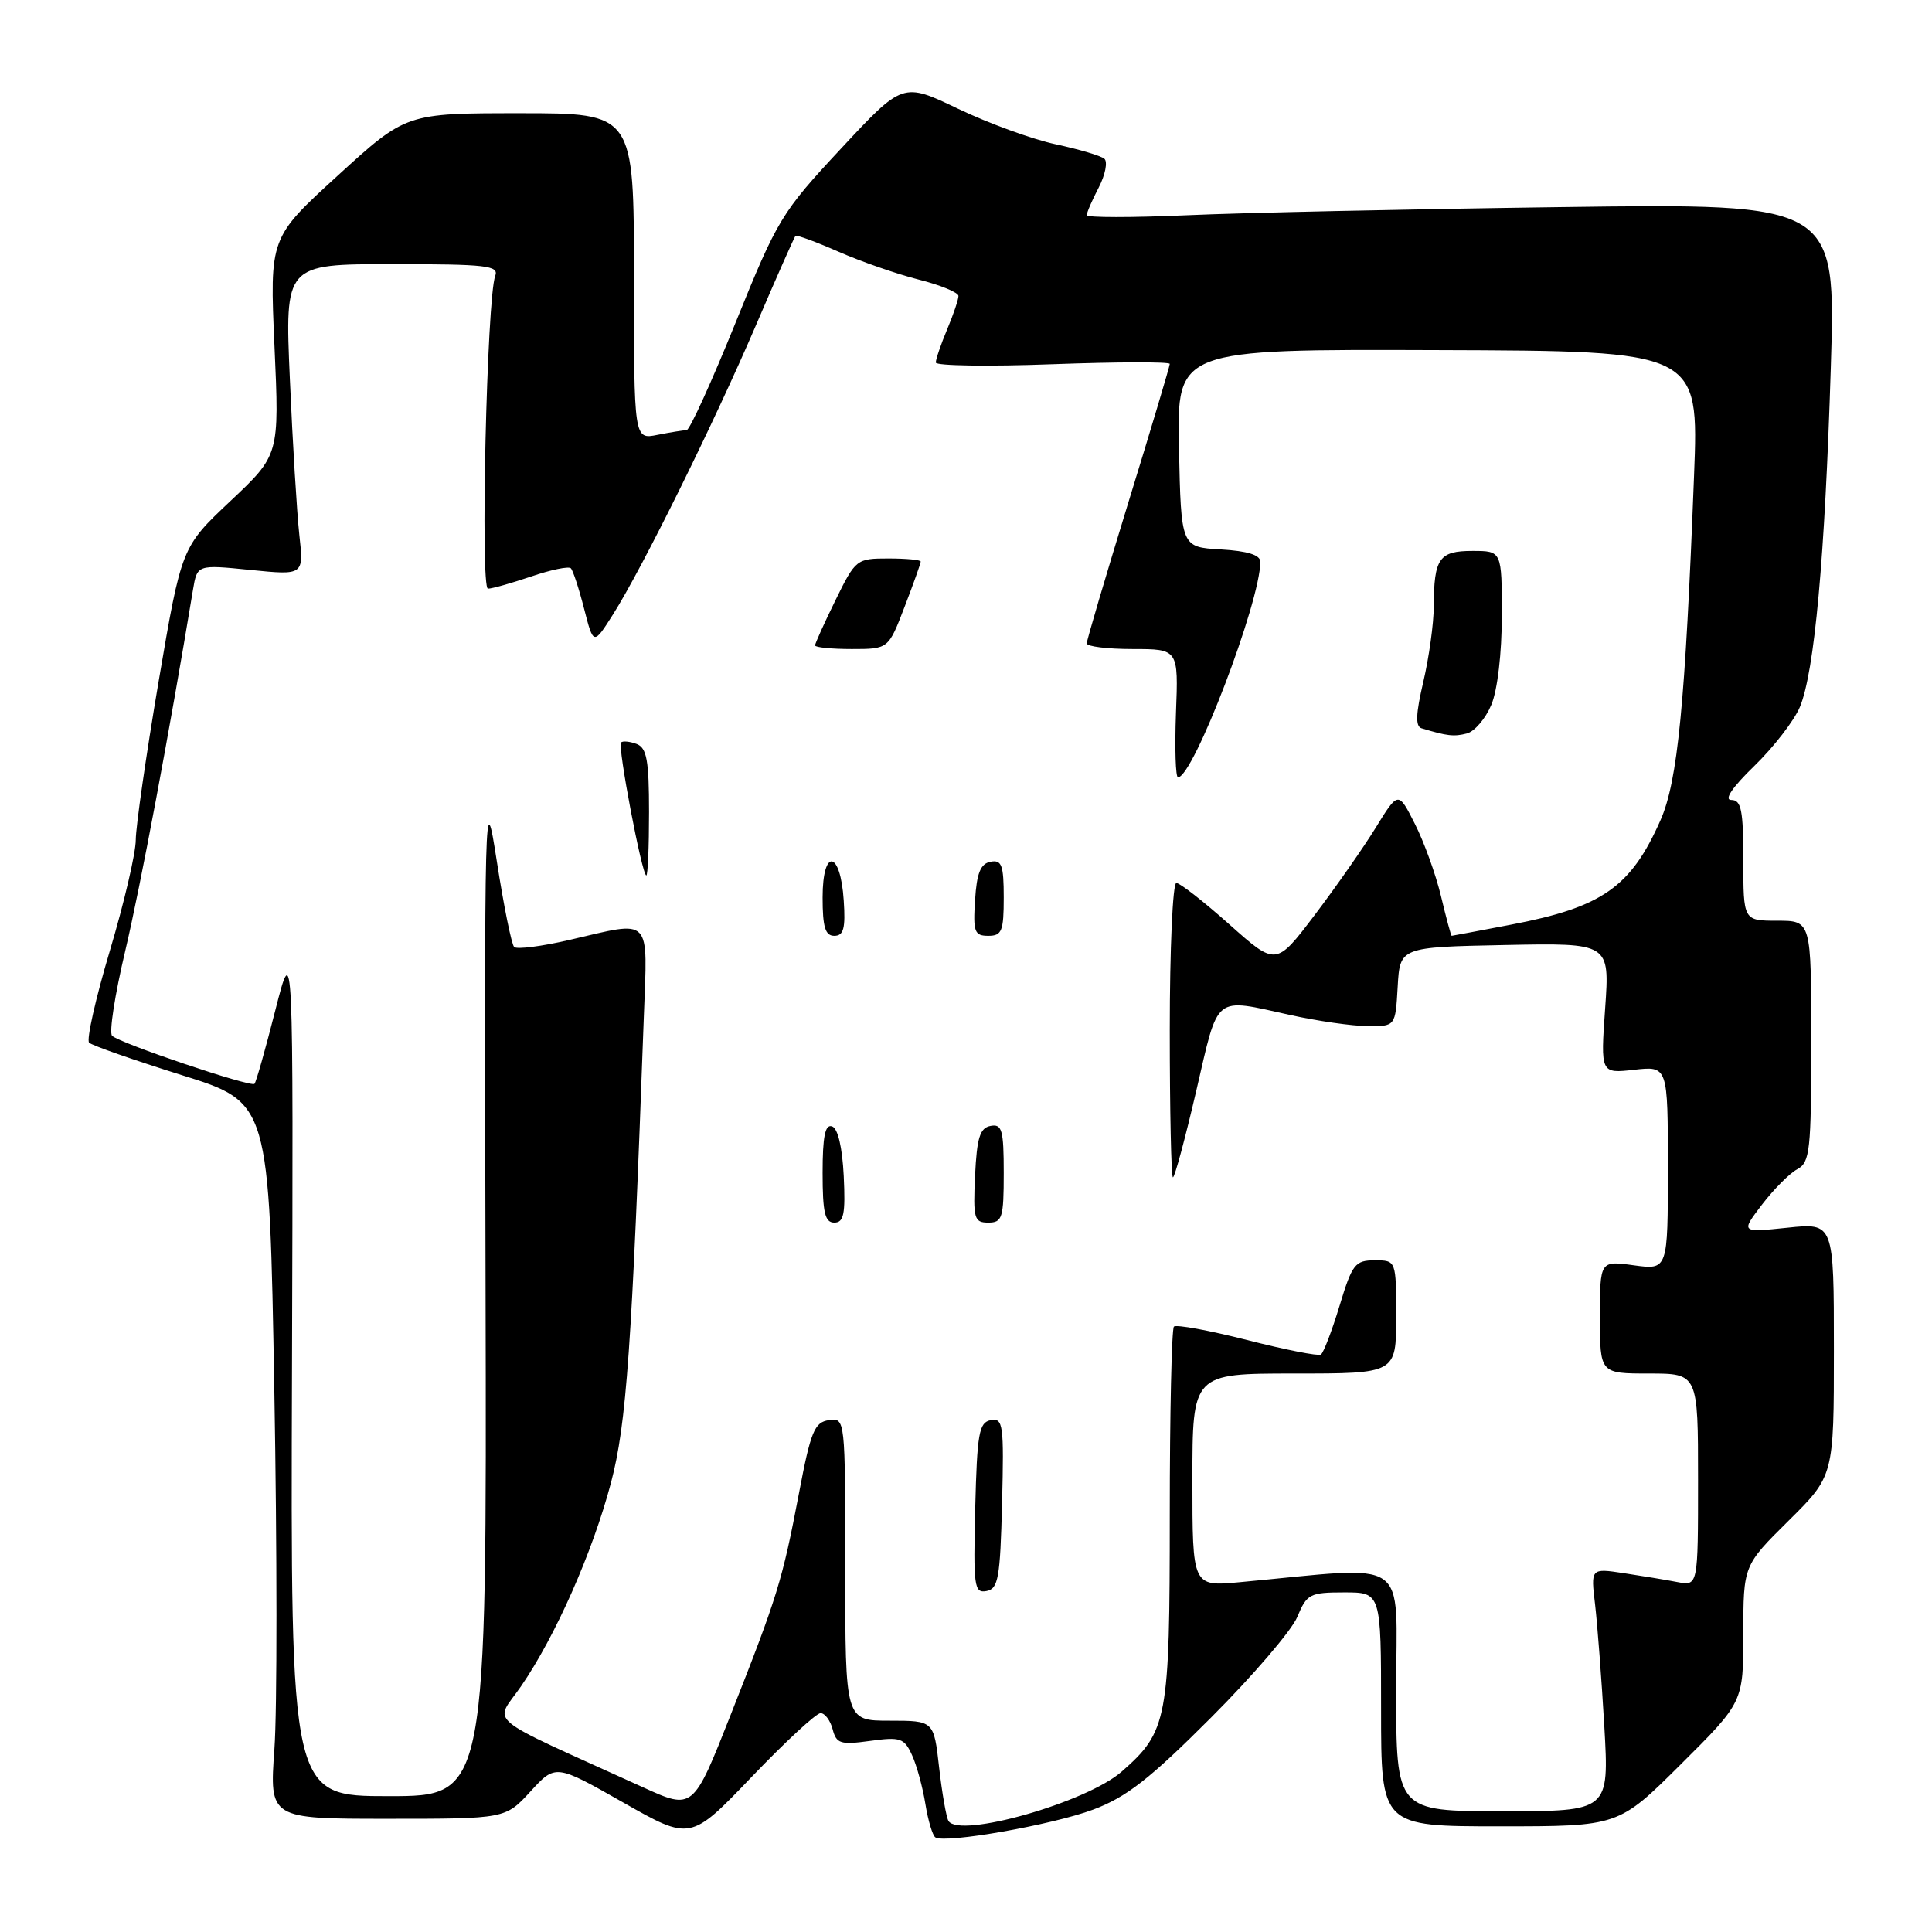 <?xml version="1.0" encoding="UTF-8" standalone="no"?>
<!DOCTYPE svg PUBLIC "-//W3C//DTD SVG 1.1//EN" "http://www.w3.org/Graphics/SVG/1.1/DTD/svg11.dtd" >
<svg xmlns="http://www.w3.org/2000/svg" xmlns:xlink="http://www.w3.org/1999/xlink" version="1.1" viewBox="0 0 256 256">
 <g >
 <path fill="currentColor"
d=" M 108.73 227.00 C 109.30 227.00 110.02 227.96 110.33 229.14 C 110.83 231.05 111.37 231.22 115.30 230.68 C 119.31 230.13 119.82 230.30 120.85 232.57 C 121.48 233.94 122.27 236.86 122.62 239.05 C 122.98 241.25 123.57 243.23 123.95 243.47 C 125.29 244.30 139.43 241.81 144.83 239.79 C 149.25 238.14 152.34 235.73 160.45 227.61 C 166.01 222.05 171.16 216.04 171.90 214.25 C 173.16 211.21 173.56 211.00 178.12 211.00 C 183.00 211.00 183.00 211.00 183.00 226.50 C 183.00 242.00 183.00 242.00 198.73 242.00 C 214.46 242.00 214.46 242.00 222.73 233.77 C 231.00 225.54 231.00 225.54 231.00 216.49 C 231.00 207.44 231.00 207.44 237.00 201.50 C 243.00 195.56 243.00 195.56 243.00 178.80 C 243.00 162.03 243.00 162.03 236.83 162.68 C 230.65 163.32 230.65 163.32 233.48 159.61 C 235.04 157.57 237.14 155.46 238.16 154.92 C 239.83 154.02 240.00 152.46 240.00 137.96 C 240.00 122.00 240.00 122.00 235.50 122.00 C 231.00 122.00 231.00 122.00 231.00 114.00 C 231.00 107.35 230.73 106.00 229.41 106.00 C 228.40 106.00 229.53 104.33 232.47 101.48 C 235.03 98.99 237.73 95.49 238.49 93.69 C 240.43 89.04 241.81 73.91 242.59 48.73 C 243.27 26.95 243.27 26.95 206.88 27.44 C 186.87 27.71 164.54 28.19 157.25 28.52 C 149.96 28.84 144.00 28.84 144.00 28.51 C 144.00 28.17 144.71 26.52 145.59 24.84 C 146.46 23.15 146.79 21.44 146.34 21.04 C 145.88 20.64 142.97 19.78 139.89 19.12 C 136.80 18.46 130.98 16.34 126.95 14.41 C 119.62 10.90 119.62 10.90 111.43 19.70 C 103.55 28.15 103.00 29.07 97.47 42.75 C 94.30 50.59 91.38 57.00 90.98 57.00 C 90.58 57.00 88.84 57.28 87.12 57.62 C 84.00 58.25 84.00 58.25 84.00 36.62 C 84.00 15.00 84.00 15.00 68.91 15.00 C 53.81 15.00 53.81 15.00 44.77 23.25 C 35.73 31.50 35.73 31.50 36.37 45.89 C 37.02 60.28 37.02 60.28 30.53 66.39 C 24.05 72.50 24.05 72.50 21.02 90.28 C 19.36 100.05 18.00 109.50 17.99 111.28 C 17.99 113.05 16.44 119.67 14.55 126.00 C 12.66 132.32 11.43 137.80 11.81 138.16 C 12.19 138.53 17.72 140.46 24.09 142.46 C 35.68 146.08 35.68 146.08 36.35 184.29 C 36.72 205.31 36.73 226.66 36.36 231.75 C 35.70 241.00 35.70 241.00 51.34 241.00 C 66.97 241.00 66.97 241.00 70.29 237.38 C 73.61 233.75 73.61 233.75 82.56 238.83 C 91.50 243.91 91.50 243.91 99.60 235.45 C 104.05 230.80 108.16 227.00 108.73 227.00 Z  M 125.68 241.29 C 125.39 240.82 124.83 237.63 124.44 234.22 C 123.74 228.00 123.74 228.00 117.87 228.00 C 112.00 228.00 112.00 228.00 112.00 207.93 C 112.00 187.89 112.00 187.86 109.82 188.18 C 107.92 188.46 107.42 189.68 105.87 197.85 C 103.66 209.45 103.04 211.46 96.84 227.17 C 91.84 239.85 91.84 239.85 85.17 236.81 C 63.60 227.00 65.51 228.58 69.04 223.44 C 73.60 216.81 78.51 205.71 80.95 196.50 C 83.02 188.67 83.72 178.70 85.31 134.75 C 85.80 121.23 86.52 121.98 75.44 124.55 C 71.77 125.40 68.48 125.82 68.13 125.48 C 67.78 125.14 66.75 120.05 65.84 114.18 C 64.21 103.70 64.18 104.78 64.34 170.75 C 64.50 238.00 64.50 238.00 51.50 238.00 C 38.50 238.00 38.50 238.00 38.69 181.25 C 38.87 124.50 38.87 124.50 36.48 133.87 C 35.17 139.02 33.93 143.41 33.72 143.61 C 33.23 144.10 15.82 138.22 14.85 137.24 C 14.44 136.83 15.22 131.80 16.58 126.06 C 18.60 117.53 22.49 96.81 25.57 78.15 C 26.13 74.81 26.13 74.81 33.19 75.52 C 40.26 76.23 40.26 76.23 39.66 70.86 C 39.34 67.91 38.77 58.64 38.41 50.25 C 37.74 35.00 37.74 35.00 51.98 35.00 C 64.47 35.00 66.14 35.19 65.62 36.56 C 64.51 39.44 63.62 78.00 64.66 78.00 C 65.20 78.00 67.77 77.27 70.38 76.39 C 72.98 75.50 75.35 75.01 75.64 75.30 C 75.93 75.59 76.72 78.01 77.40 80.67 C 78.64 85.50 78.64 85.50 81.23 81.41 C 85.10 75.30 94.63 56.02 100.20 43.02 C 102.90 36.71 105.25 31.42 105.40 31.26 C 105.56 31.10 108.12 32.04 111.10 33.35 C 114.07 34.65 118.86 36.32 121.75 37.05 C 124.64 37.78 127.00 38.76 127.00 39.22 C 127.00 39.68 126.33 41.68 125.50 43.65 C 124.67 45.63 124.00 47.60 124.00 48.04 C 124.00 48.47 130.97 48.58 139.50 48.26 C 148.03 47.95 155.00 47.93 155.00 48.22 C 155.00 48.51 152.53 56.79 149.50 66.62 C 146.48 76.46 144.00 84.84 144.00 85.25 C 144.00 85.66 146.73 86.00 150.07 86.00 C 156.15 86.00 156.15 86.00 155.82 94.50 C 155.65 99.18 155.77 103.00 156.09 103.00 C 158.12 102.99 167.00 79.75 167.00 74.44 C 167.00 73.53 165.31 73.01 161.75 72.80 C 156.50 72.50 156.50 72.50 156.22 59.39 C 155.94 46.27 155.94 46.27 190.53 46.39 C 225.11 46.50 225.11 46.50 224.47 63.00 C 223.30 93.34 222.31 103.50 220.02 108.69 C 216.10 117.55 212.30 120.21 200.28 122.51 C 196.00 123.33 192.43 124.00 192.35 124.00 C 192.27 124.00 191.63 121.64 190.94 118.75 C 190.25 115.87 188.69 111.55 187.48 109.17 C 185.28 104.82 185.28 104.82 182.30 109.66 C 180.66 112.32 177.01 117.54 174.20 121.25 C 169.08 128.00 169.08 128.00 162.91 122.50 C 159.52 119.48 156.35 117.00 155.87 117.00 C 155.39 117.00 155.00 125.78 155.00 136.50 C 155.00 147.22 155.19 156.00 155.42 156.00 C 155.66 156.00 157.05 150.82 158.52 144.50 C 161.52 131.59 160.71 132.24 171.00 134.50 C 174.57 135.29 179.16 135.95 181.20 135.96 C 184.90 136.00 184.90 136.00 185.20 130.75 C 185.50 125.50 185.50 125.50 199.40 125.22 C 213.30 124.94 213.30 124.94 212.69 133.60 C 212.08 142.25 212.08 142.25 216.54 141.75 C 221.00 141.25 221.00 141.25 221.00 154.76 C 221.00 168.27 221.00 168.27 216.50 167.66 C 212.00 167.04 212.00 167.04 212.00 174.52 C 212.00 182.00 212.00 182.00 218.50 182.00 C 225.00 182.00 225.00 182.00 225.00 196.08 C 225.00 210.16 225.00 210.16 222.25 209.63 C 220.74 209.34 217.54 208.81 215.14 208.45 C 210.78 207.79 210.78 207.79 211.36 212.64 C 211.67 215.31 212.22 222.56 212.58 228.75 C 213.22 240.00 213.22 240.00 199.11 240.00 C 185.00 240.00 185.00 240.00 185.00 223.90 C 185.00 205.96 187.27 207.52 164.25 209.65 C 158.00 210.23 158.00 210.23 158.00 196.12 C 158.00 182.00 158.00 182.00 171.50 182.00 C 185.00 182.00 185.00 182.00 185.00 174.50 C 185.00 167.00 185.00 167.00 182.16 167.00 C 179.55 167.00 179.17 167.50 177.49 173.05 C 176.48 176.37 175.37 179.27 175.02 179.49 C 174.66 179.71 170.26 178.84 165.24 177.56 C 160.21 176.28 155.85 175.48 155.55 175.78 C 155.25 176.09 155.00 187.30 155.00 200.70 C 155.00 227.85 154.71 229.42 148.64 234.74 C 143.99 238.83 127.13 243.63 125.68 241.29 Z  M 132.78 199.16 C 133.04 188.75 132.92 187.87 131.28 188.18 C 129.72 188.48 129.47 189.91 129.22 199.84 C 128.96 210.25 129.08 211.13 130.72 210.82 C 132.28 210.52 132.53 209.09 132.78 199.16 Z  M 111.80 155.83 C 111.61 152.01 111.02 149.50 110.25 149.25 C 109.33 148.94 109.00 150.60 109.00 155.42 C 109.00 160.69 109.31 162.00 110.55 162.00 C 111.81 162.00 112.04 160.86 111.80 155.83 Z  M 133.00 155.43 C 133.00 149.71 132.77 148.90 131.25 149.19 C 129.85 149.45 129.44 150.75 129.20 155.76 C 128.93 161.48 129.08 162.00 130.95 162.00 C 132.81 162.00 133.00 161.38 133.00 155.43 Z  M 111.80 119.33 C 111.37 112.66 109.00 112.31 109.00 118.92 C 109.00 122.85 109.35 124.00 110.55 124.00 C 111.78 124.00 112.05 123.02 111.80 119.33 Z  M 133.00 118.93 C 133.00 114.64 132.73 113.90 131.25 114.19 C 129.93 114.44 129.42 115.69 129.20 119.26 C 128.92 123.47 129.12 124.00 130.95 124.00 C 132.75 124.00 133.00 123.38 133.00 118.93 Z  M 86.00 107.61 C 86.00 100.74 85.70 99.10 84.36 98.58 C 83.45 98.24 82.52 98.15 82.29 98.38 C 81.81 98.86 85.07 116.00 85.64 116.00 C 85.84 116.00 86.00 112.22 86.00 107.61 Z  M 197.61 93.39 C 198.43 91.43 199.00 86.55 199.00 81.53 C 199.00 73.00 199.00 73.00 195.11 73.00 C 190.69 73.00 190.01 73.97 189.98 80.33 C 189.98 82.62 189.35 87.12 188.60 90.33 C 187.60 94.58 187.53 96.24 188.36 96.50 C 191.75 97.53 192.66 97.63 194.36 97.19 C 195.39 96.93 196.85 95.21 197.61 93.39 Z  M 119.86 80.41 C 121.04 77.34 122.00 74.64 122.00 74.41 C 122.00 74.18 120.07 74.00 117.71 74.00 C 113.50 74.00 113.37 74.10 110.71 79.52 C 109.22 82.56 108.00 85.26 108.00 85.52 C 108.00 85.78 110.19 86.00 112.86 86.00 C 117.72 86.00 117.72 86.00 119.86 80.41 Z "/>
</g>
</svg>